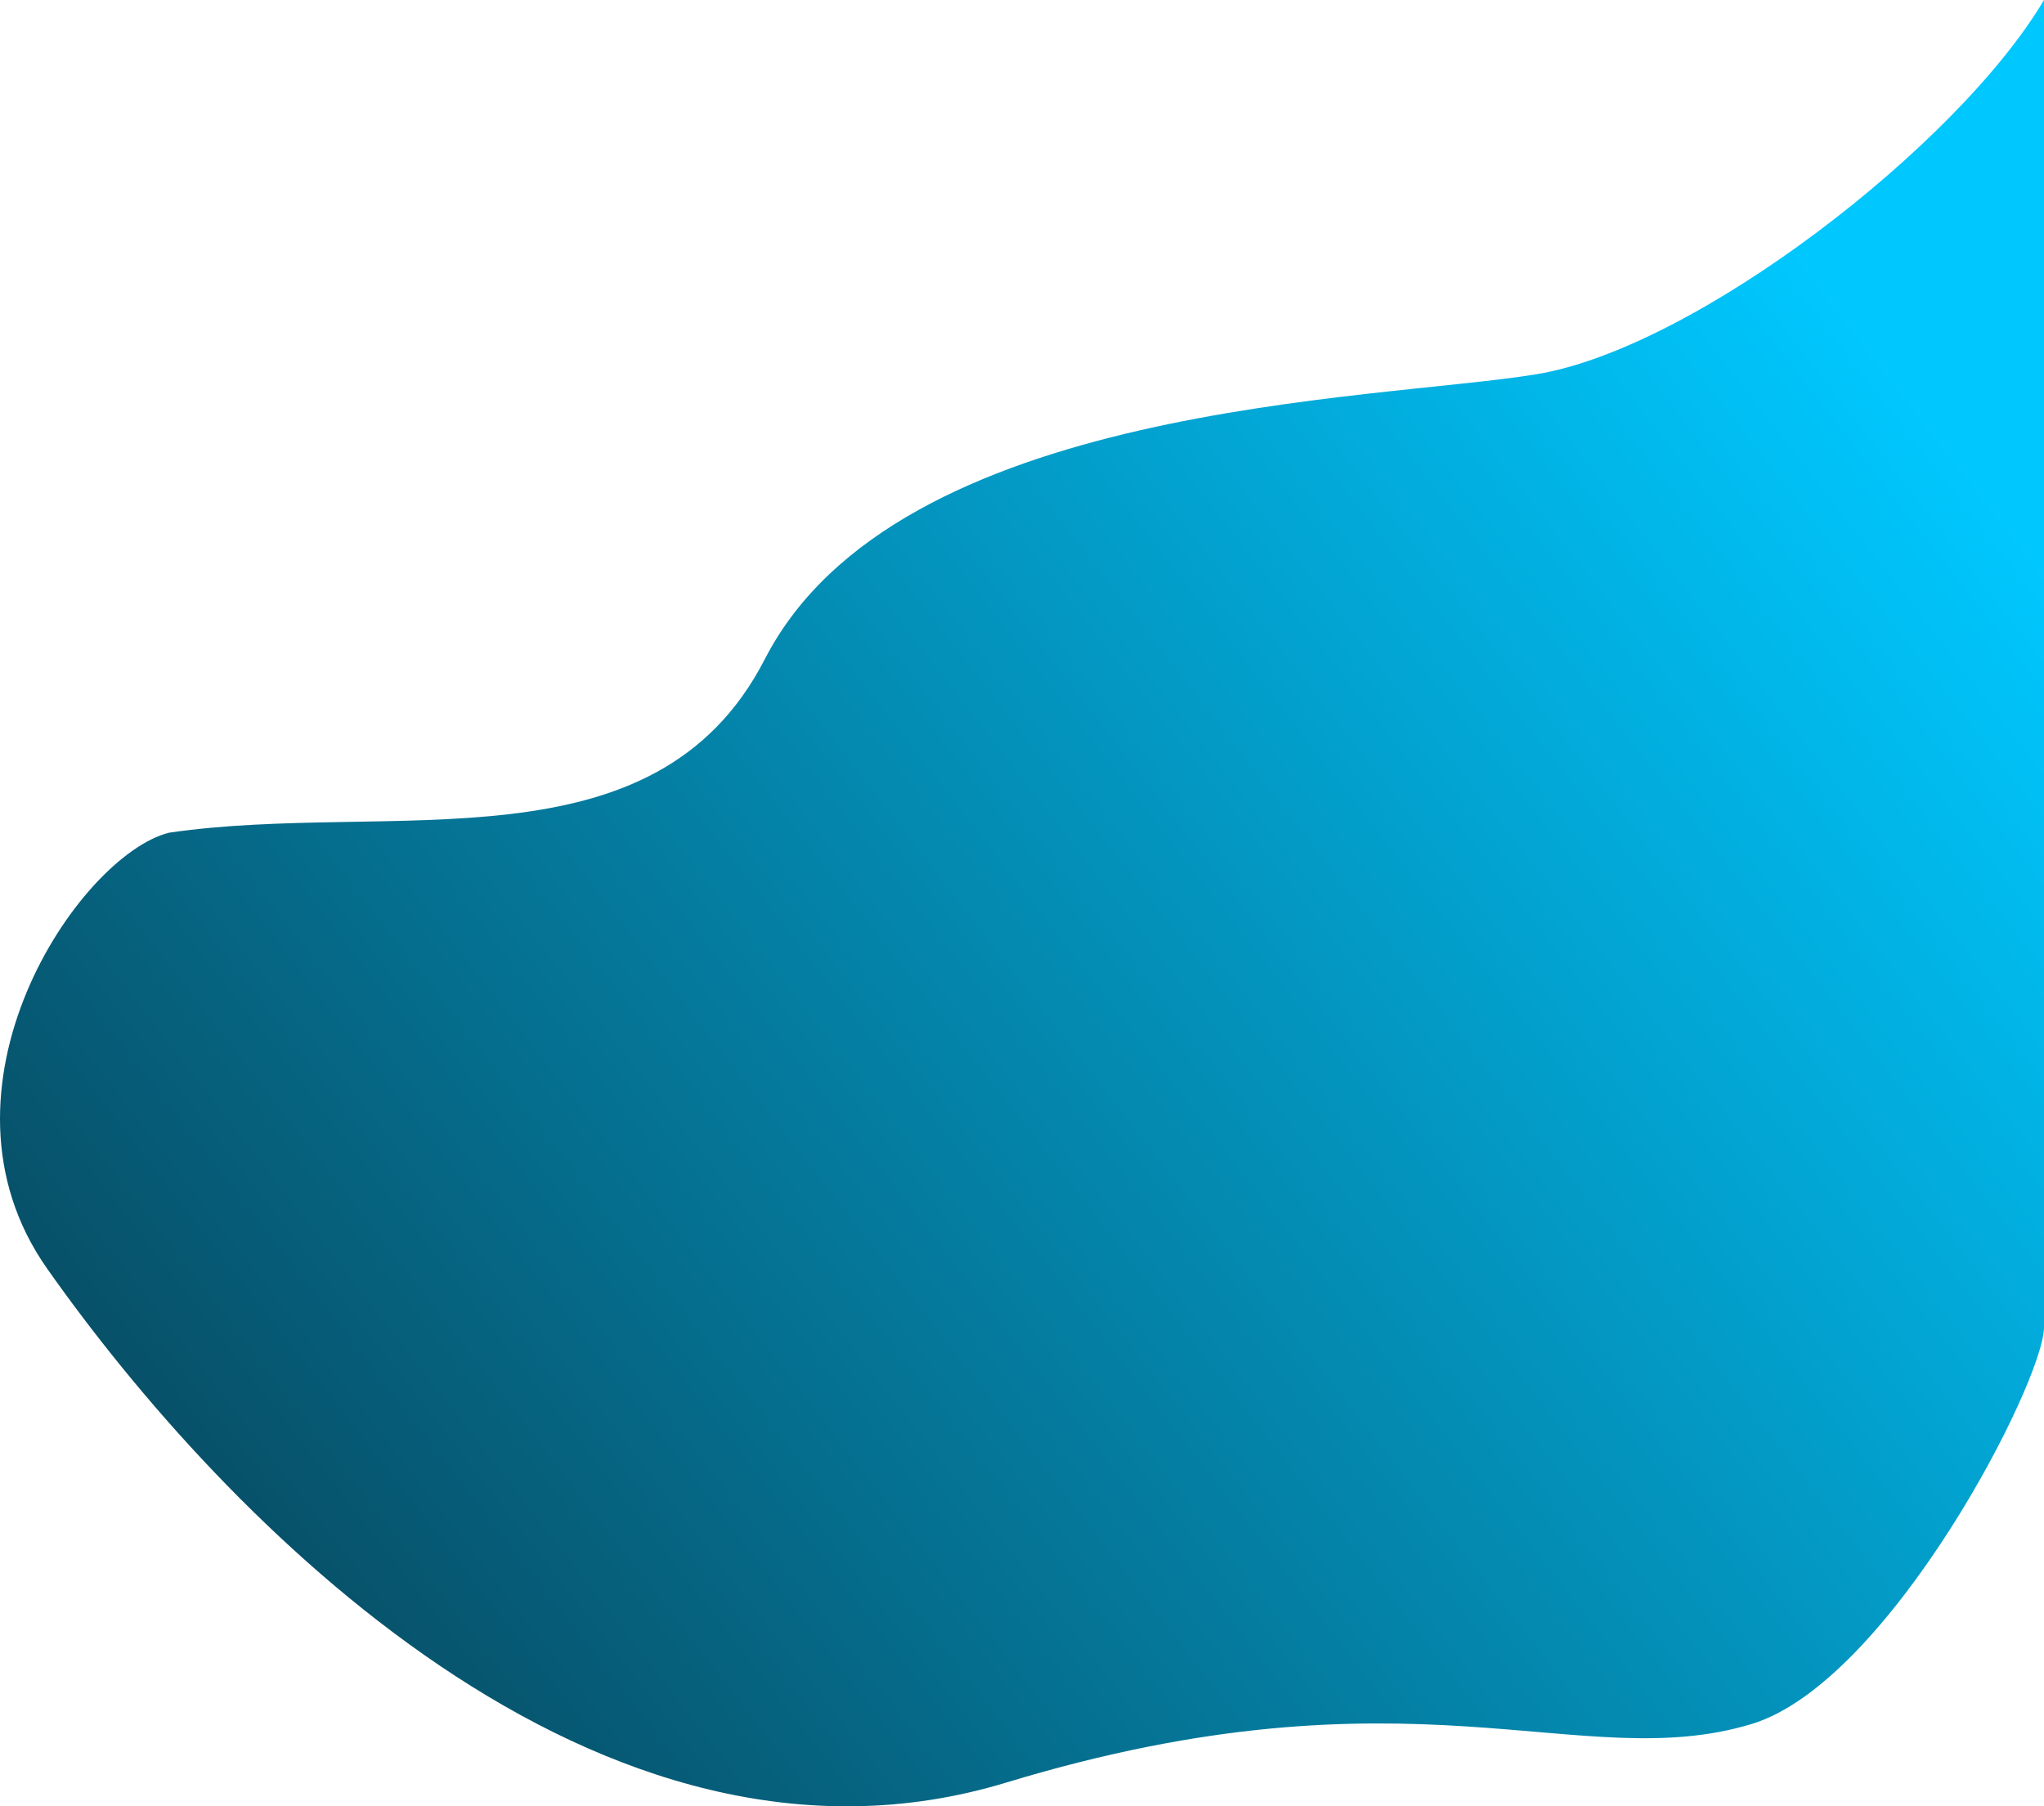 <svg width="628" height="555" viewBox="0 0 628 555" fill="none" xmlns="http://www.w3.org/2000/svg">
<g style="mix-blend-mode:hard-light">
<path d="M472 115C520.888 107.004 601.574 44.644 628 0V407.776C628 424.434 580.433 516.92 538.152 529.714C485.3 545.706 434.21 509.724 309.128 547.705C184.046 585.685 68.652 466.746 14.48 389.785C-24.35 334.62 24.169 262.849 51.917 255.853C120.183 245.858 201.087 268.466 235 202.5C275.485 123.751 422.068 123.167 472 115Z" fill="url(#paint0_linear_26_3)"/>
</g>
<defs>
<linearGradient id="paint0_linear_26_3" x1="628" y1="173.895" x2="136.609" y2="554.925" gradientUnits="userSpaceOnUse">
<stop stop-color="#00C7FE"/>
<stop offset="1" stop-color="#075068"/>
</linearGradient>
</defs>
</svg>
